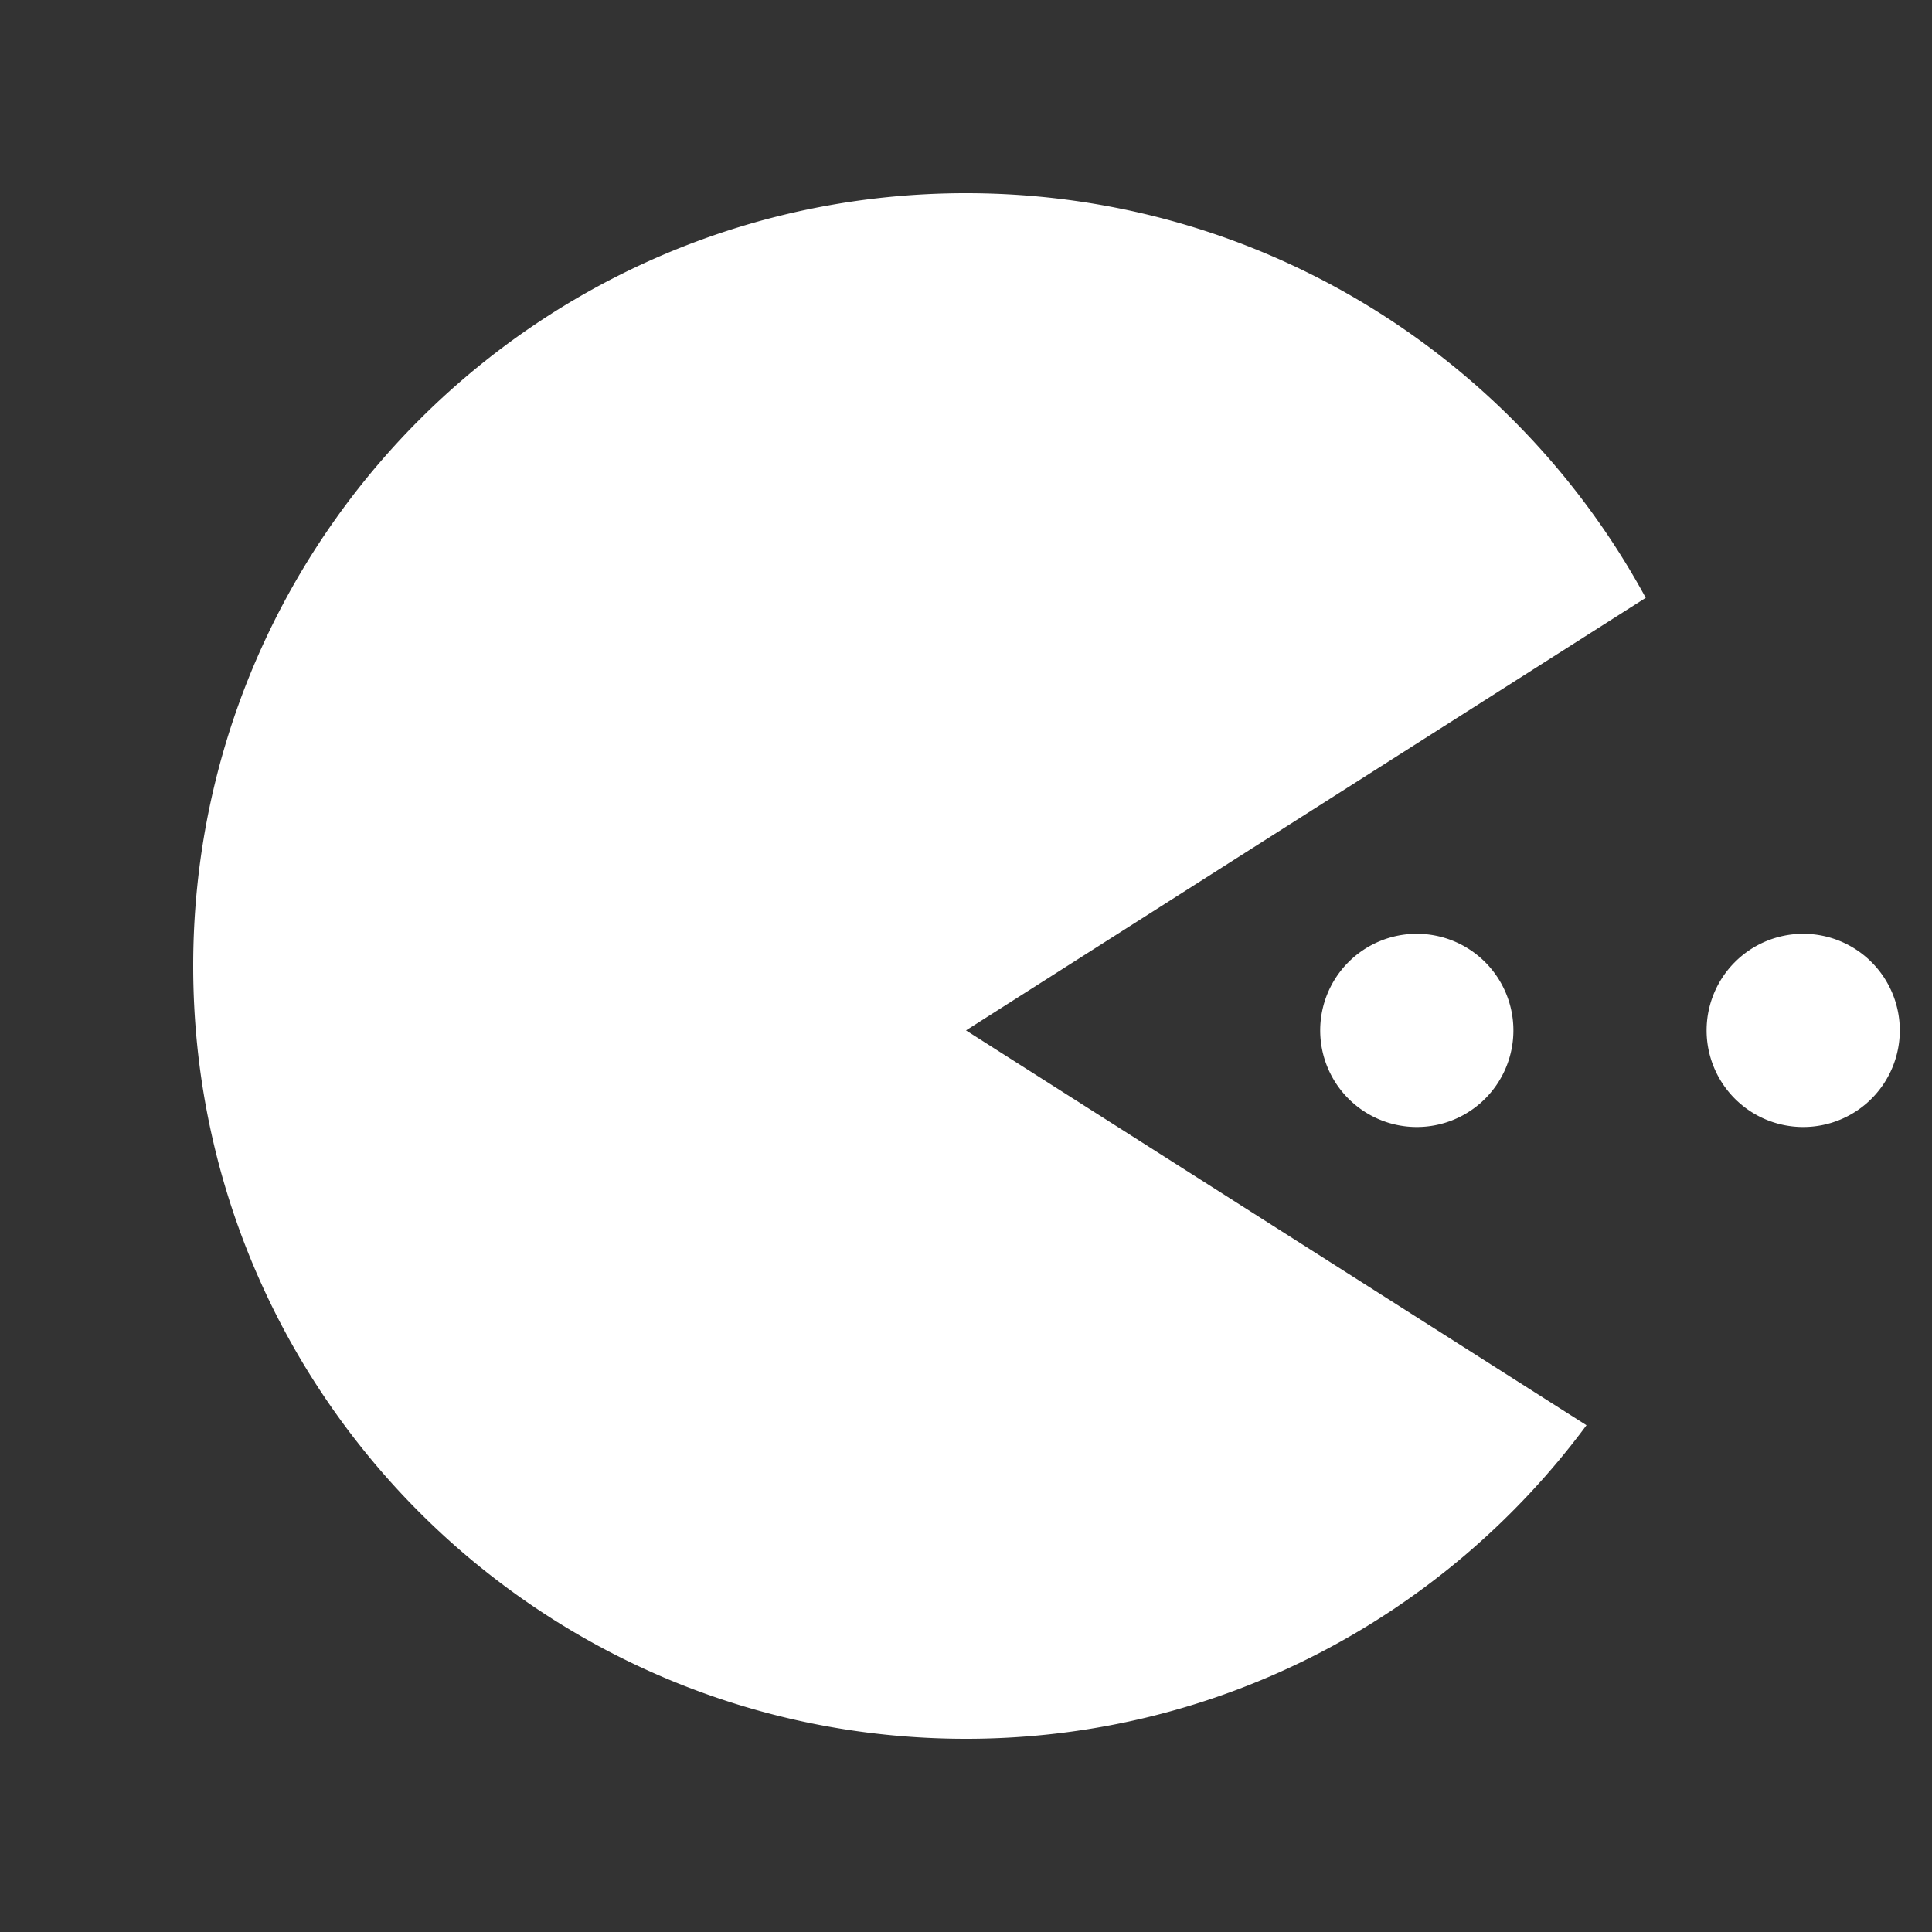 <?xml version="1.0" encoding="utf-8"?>
<svg xmlns="http://www.w3.org/2000/svg" viewBox="0 0 30 30" fill="#ffffff"><rect x="0" y="0" width="30" height="30" fill="#333333" stroke="none"/><path d="M 15 3 C 8.373 3 3 8.373 3 15 C 3 21.627 8.373 27 15 27 C 18.953 27 22.449 25.08 24.635 22.131 L 15 16 L 25.555 9.283 C 23.523 5.54 19.558 3 15 3 z M 22 14.5 A 1.5 1.5 0 0 0 20.5 16 A 1.5 1.5 0 0 0 22 17.5 A 1.5 1.5 0 0 0 23.5 16 A 1.5 1.5 0 0 0 22 14.5 z M 28 14.5 A 1.5 1.5 0 0 0 26.5 16 A 1.5 1.5 0 0 0 28 17.5 A 1.5 1.5 0 0 0 29.5 16 A 1.5 1.5 0 0 0 28 14.5 z" fill="#ffffff"/></svg>
